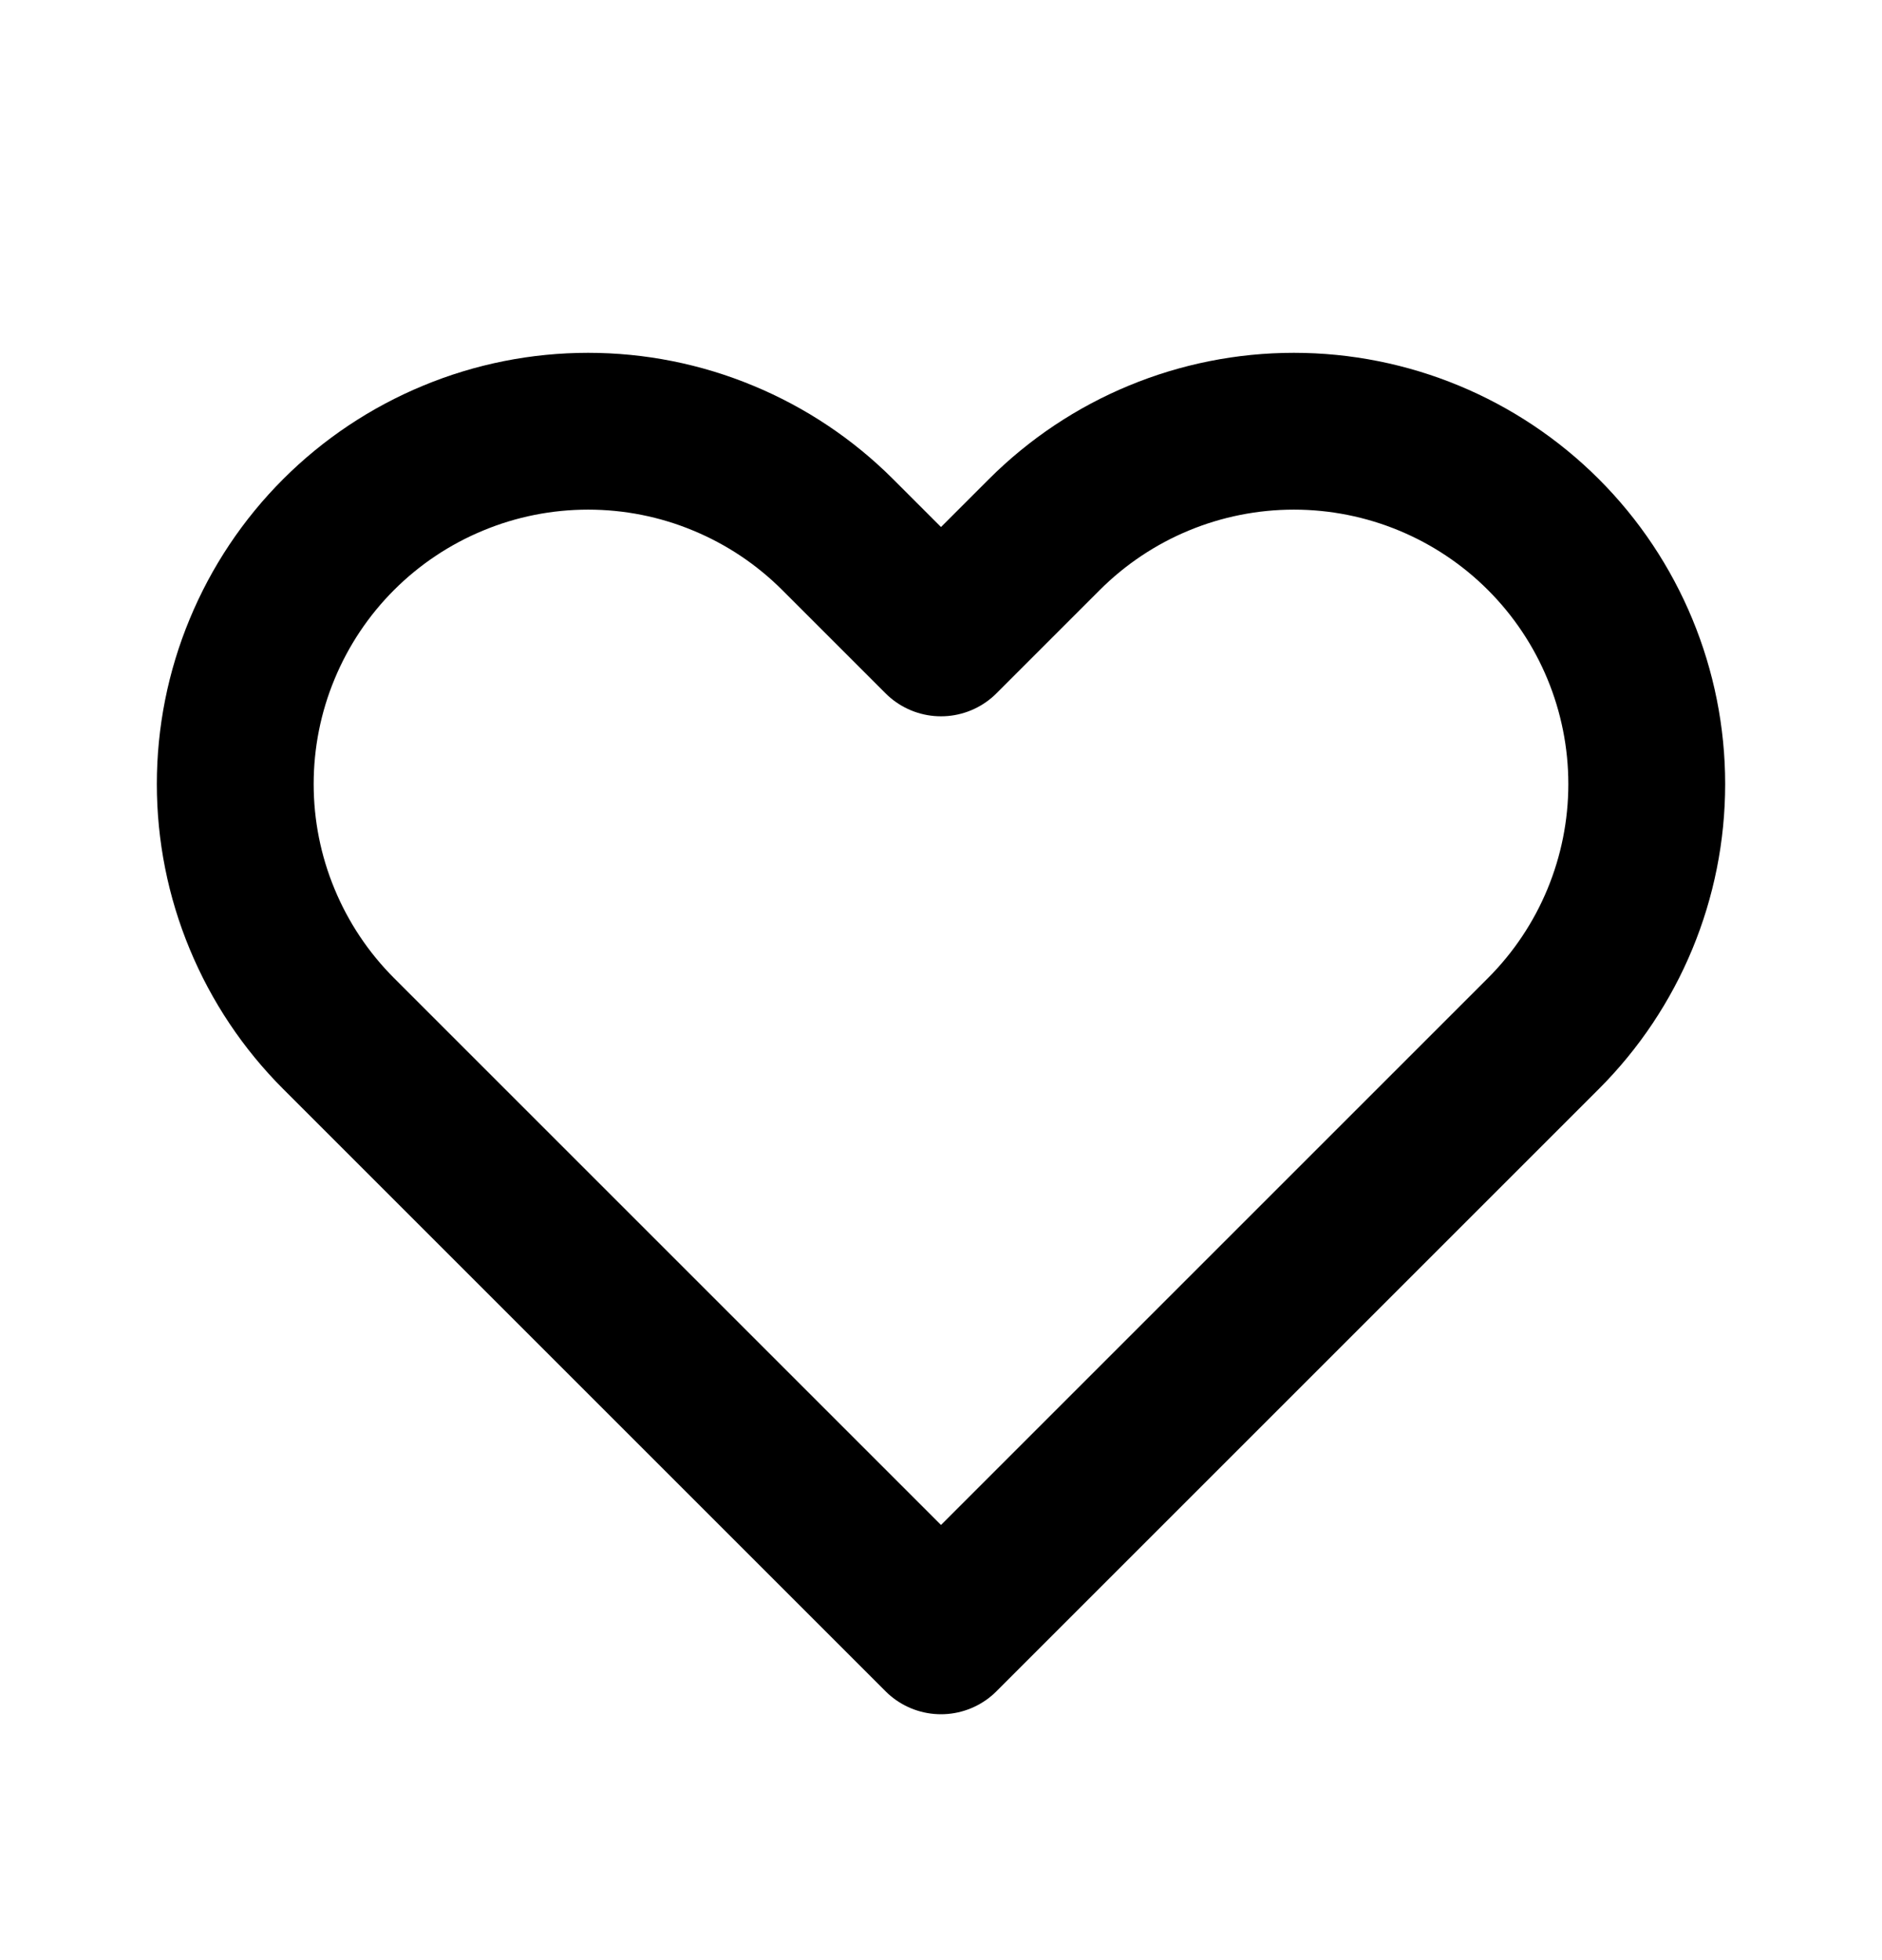 <svg width="24" height="25" viewBox="0 0 24 25" fill="none" xmlns="http://www.w3.org/2000/svg">
<path d="M4.318 6.818C3.9 7.236 3.569 7.732 3.343 8.278C3.116 8.824 3 9.409 3 10C3 10.591 3.116 11.176 3.343 11.722C3.569 12.268 3.9 12.764 4.318 13.182L12 20.864L19.682 13.182C20.526 12.338 21 11.194 21 10C21 8.807 20.526 7.662 19.682 6.818C18.838 5.974 17.694 5.5 16.5 5.5C15.306 5.5 14.162 5.974 13.318 6.818L12 8.136L10.682 6.818C10.264 6.4 9.768 6.069 9.222 5.843C8.676 5.616 8.091 5.5 7.5 5.5C6.909 5.5 6.324 5.616 5.778 5.843C5.232 6.069 4.736 6.4 4.318 6.818Z" stroke="black" stroke-width="2" stroke-linecap="round" stroke-linejoin="round"/>
</svg>
